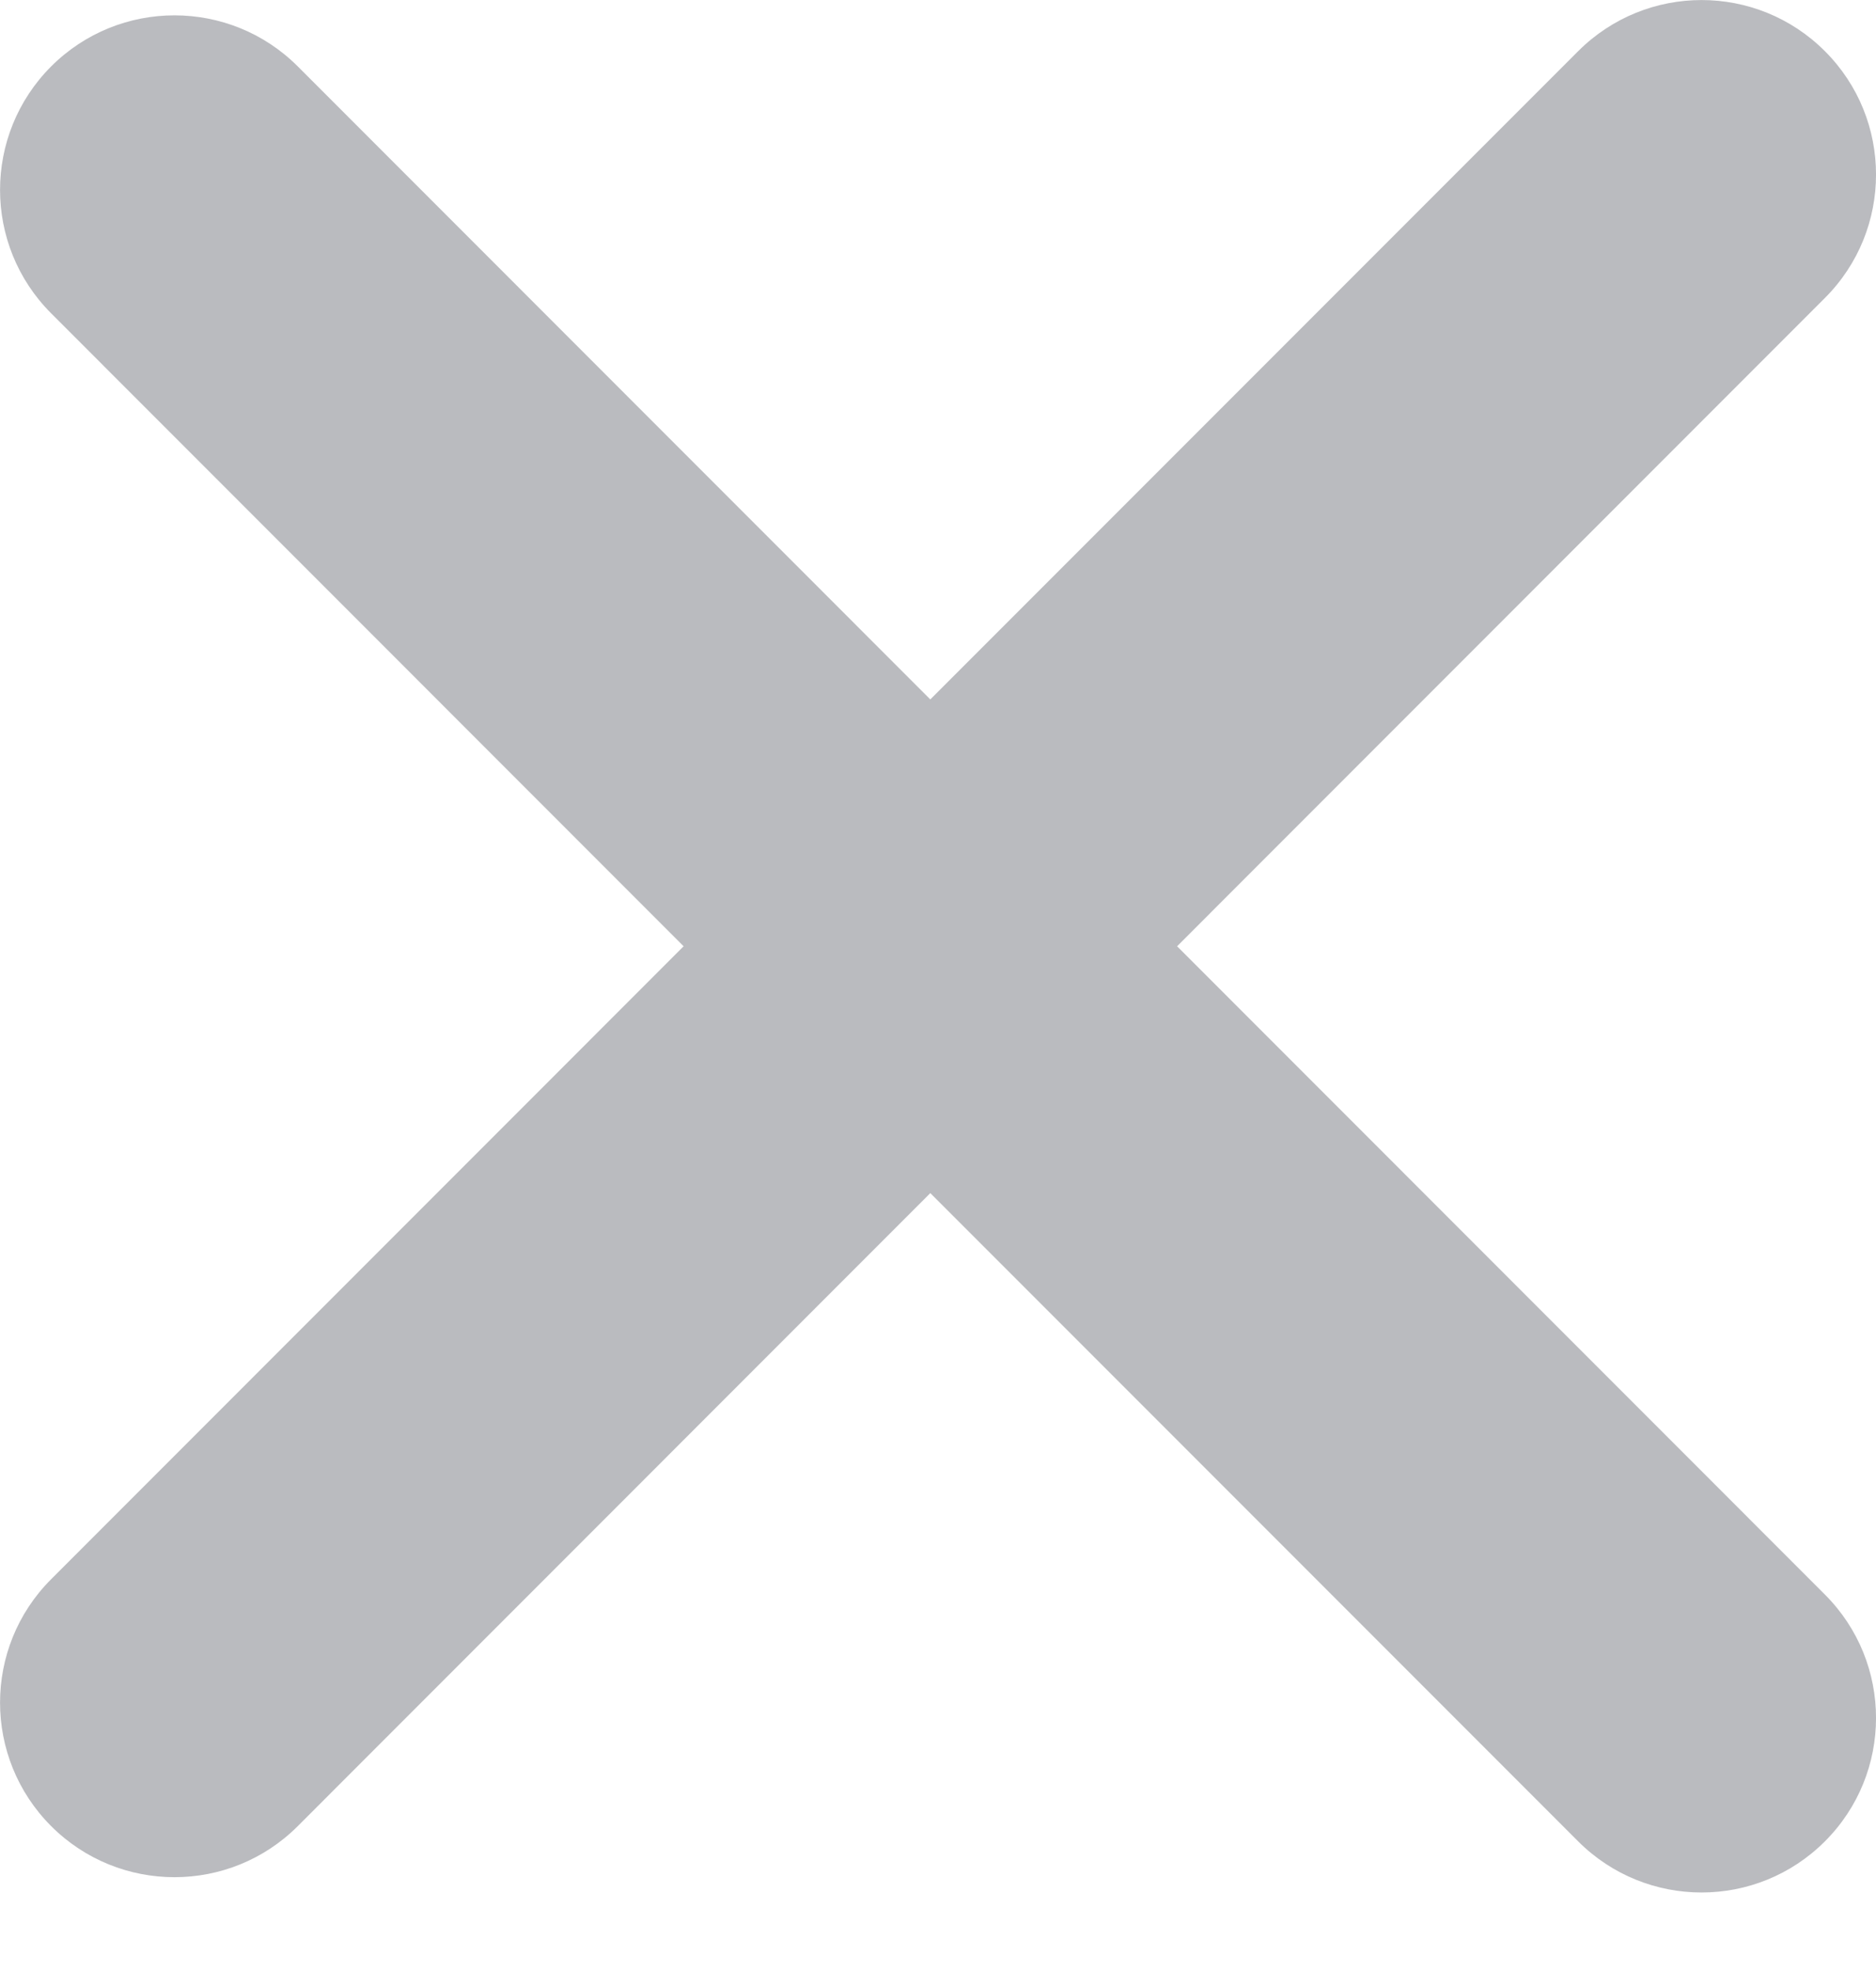 <svg width="20" height="21" viewBox="0 0 20 21" fill="none" xmlns="http://www.w3.org/2000/svg">
<path opacity="0.3" fill-rule="evenodd" clip-rule="evenodd" d="M0.545 16.826C-0.181 17.552 -0.181 18.729 0.545 19.456C1.271 20.182 2.449 20.182 3.175 19.456L9.918 12.712L16.825 19.619C17.552 20.345 18.729 20.345 19.455 19.619C20.182 18.893 20.182 17.715 19.455 16.989L12.549 10.082L19.455 3.175C20.182 2.449 20.182 1.271 19.455 0.545C18.729 -0.181 17.552 -0.181 16.825 0.545L9.918 7.452L3.175 0.708C2.449 -0.018 1.271 -0.018 0.545 0.708C-0.181 1.435 -0.181 2.612 0.545 3.338L7.288 10.082L0.545 16.826Z" fill="#1A1C2B"/>
</svg>
